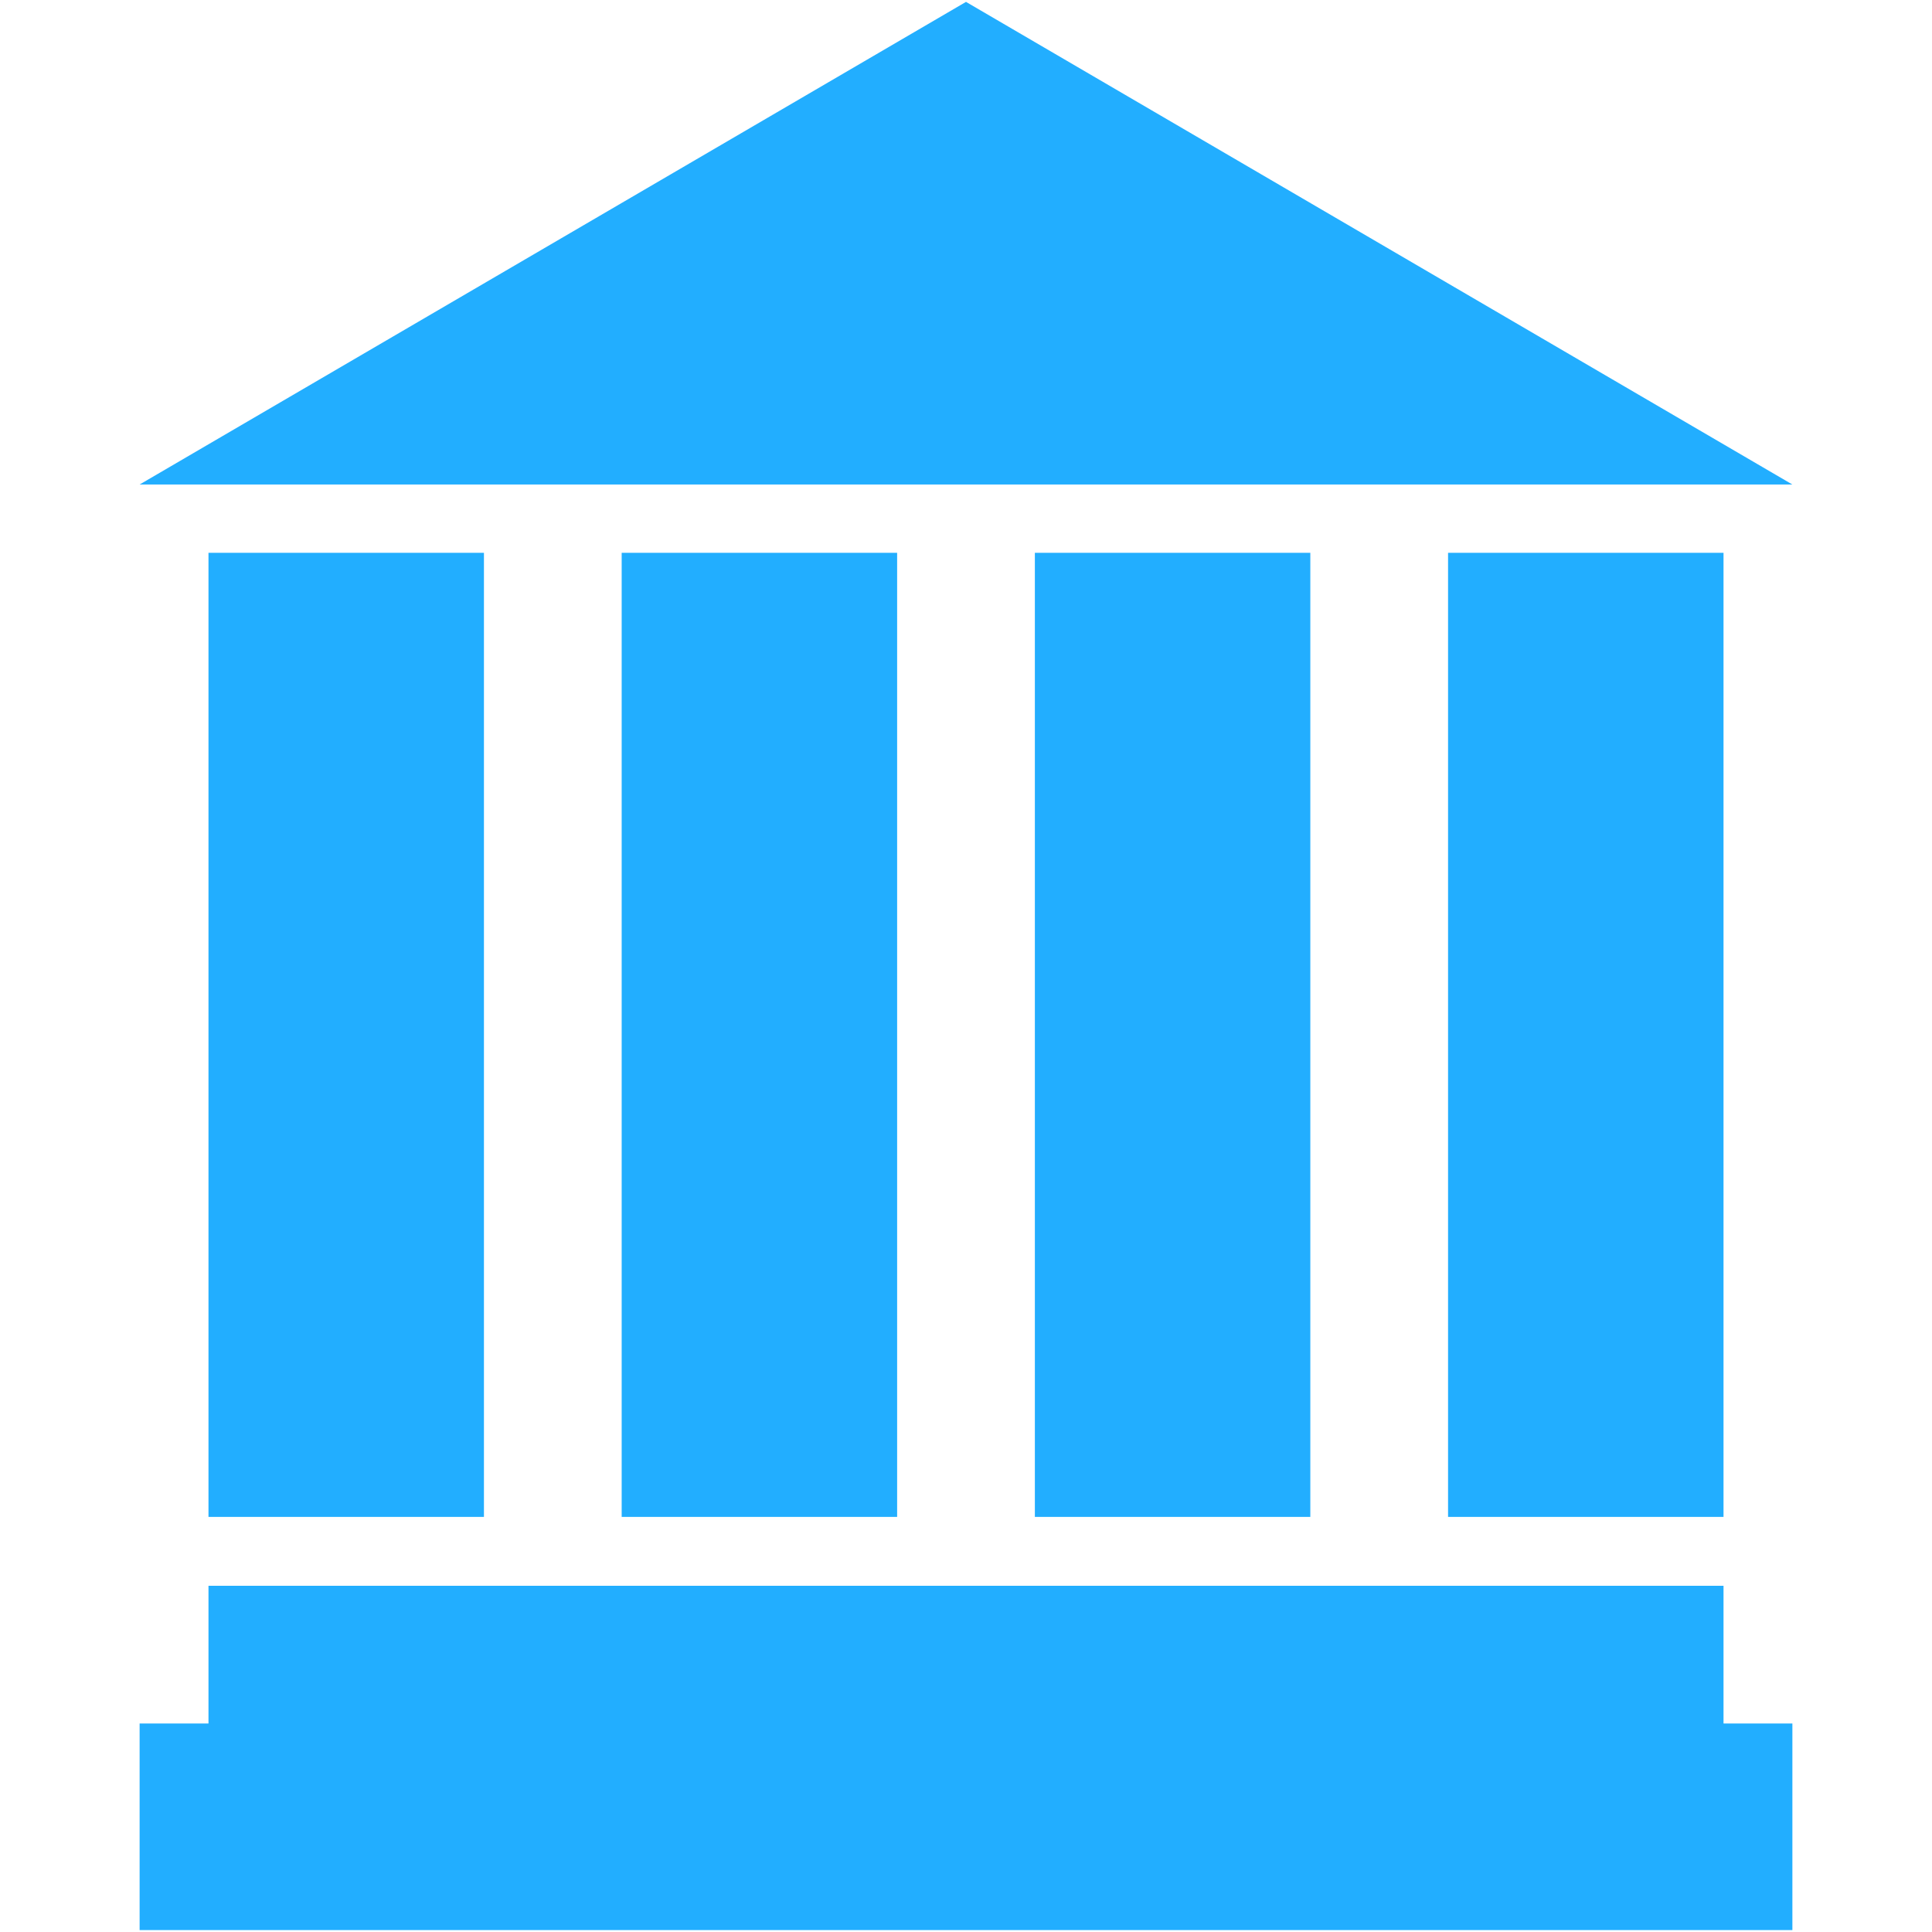 <?xml version="1.0" encoding="iso-8859-1"?>
<!DOCTYPE svg PUBLIC "-//W3C//DTD SVG 1.1//EN" "http://www.w3.org/Graphics/SVG/1.1/DTD/svg11.dtd">
<svg 
 version="1.1" xmlns="http://www.w3.org/2000/svg" xmlns:xlink="http://www.w3.org/1999/xlink" x="0px" y="0px" width="512px"
	 height="512px" viewBox="0 0 512 512" style="enable-background:new 0 0 512 512;" xml:space="preserve"
><g fill="#22aeff" id="afcae5a789ccd549f9c6e2a2f8135516"><g></g><path style="display: inline;" d="M475,128.4H37L256,0.5L475,128.4z M128.25,402V146.5h-73V402H128.25z M456.75,402V146.5h-73V402
		H456.75z M237.75,402V146.5h-73V402H237.75z M347.25,402V146.5h-73V402H347.25z M456.75,420.25H55.25v36.5H37v54.75h438v-54.75
		h-18.25V420.25z"></path></g></svg>
